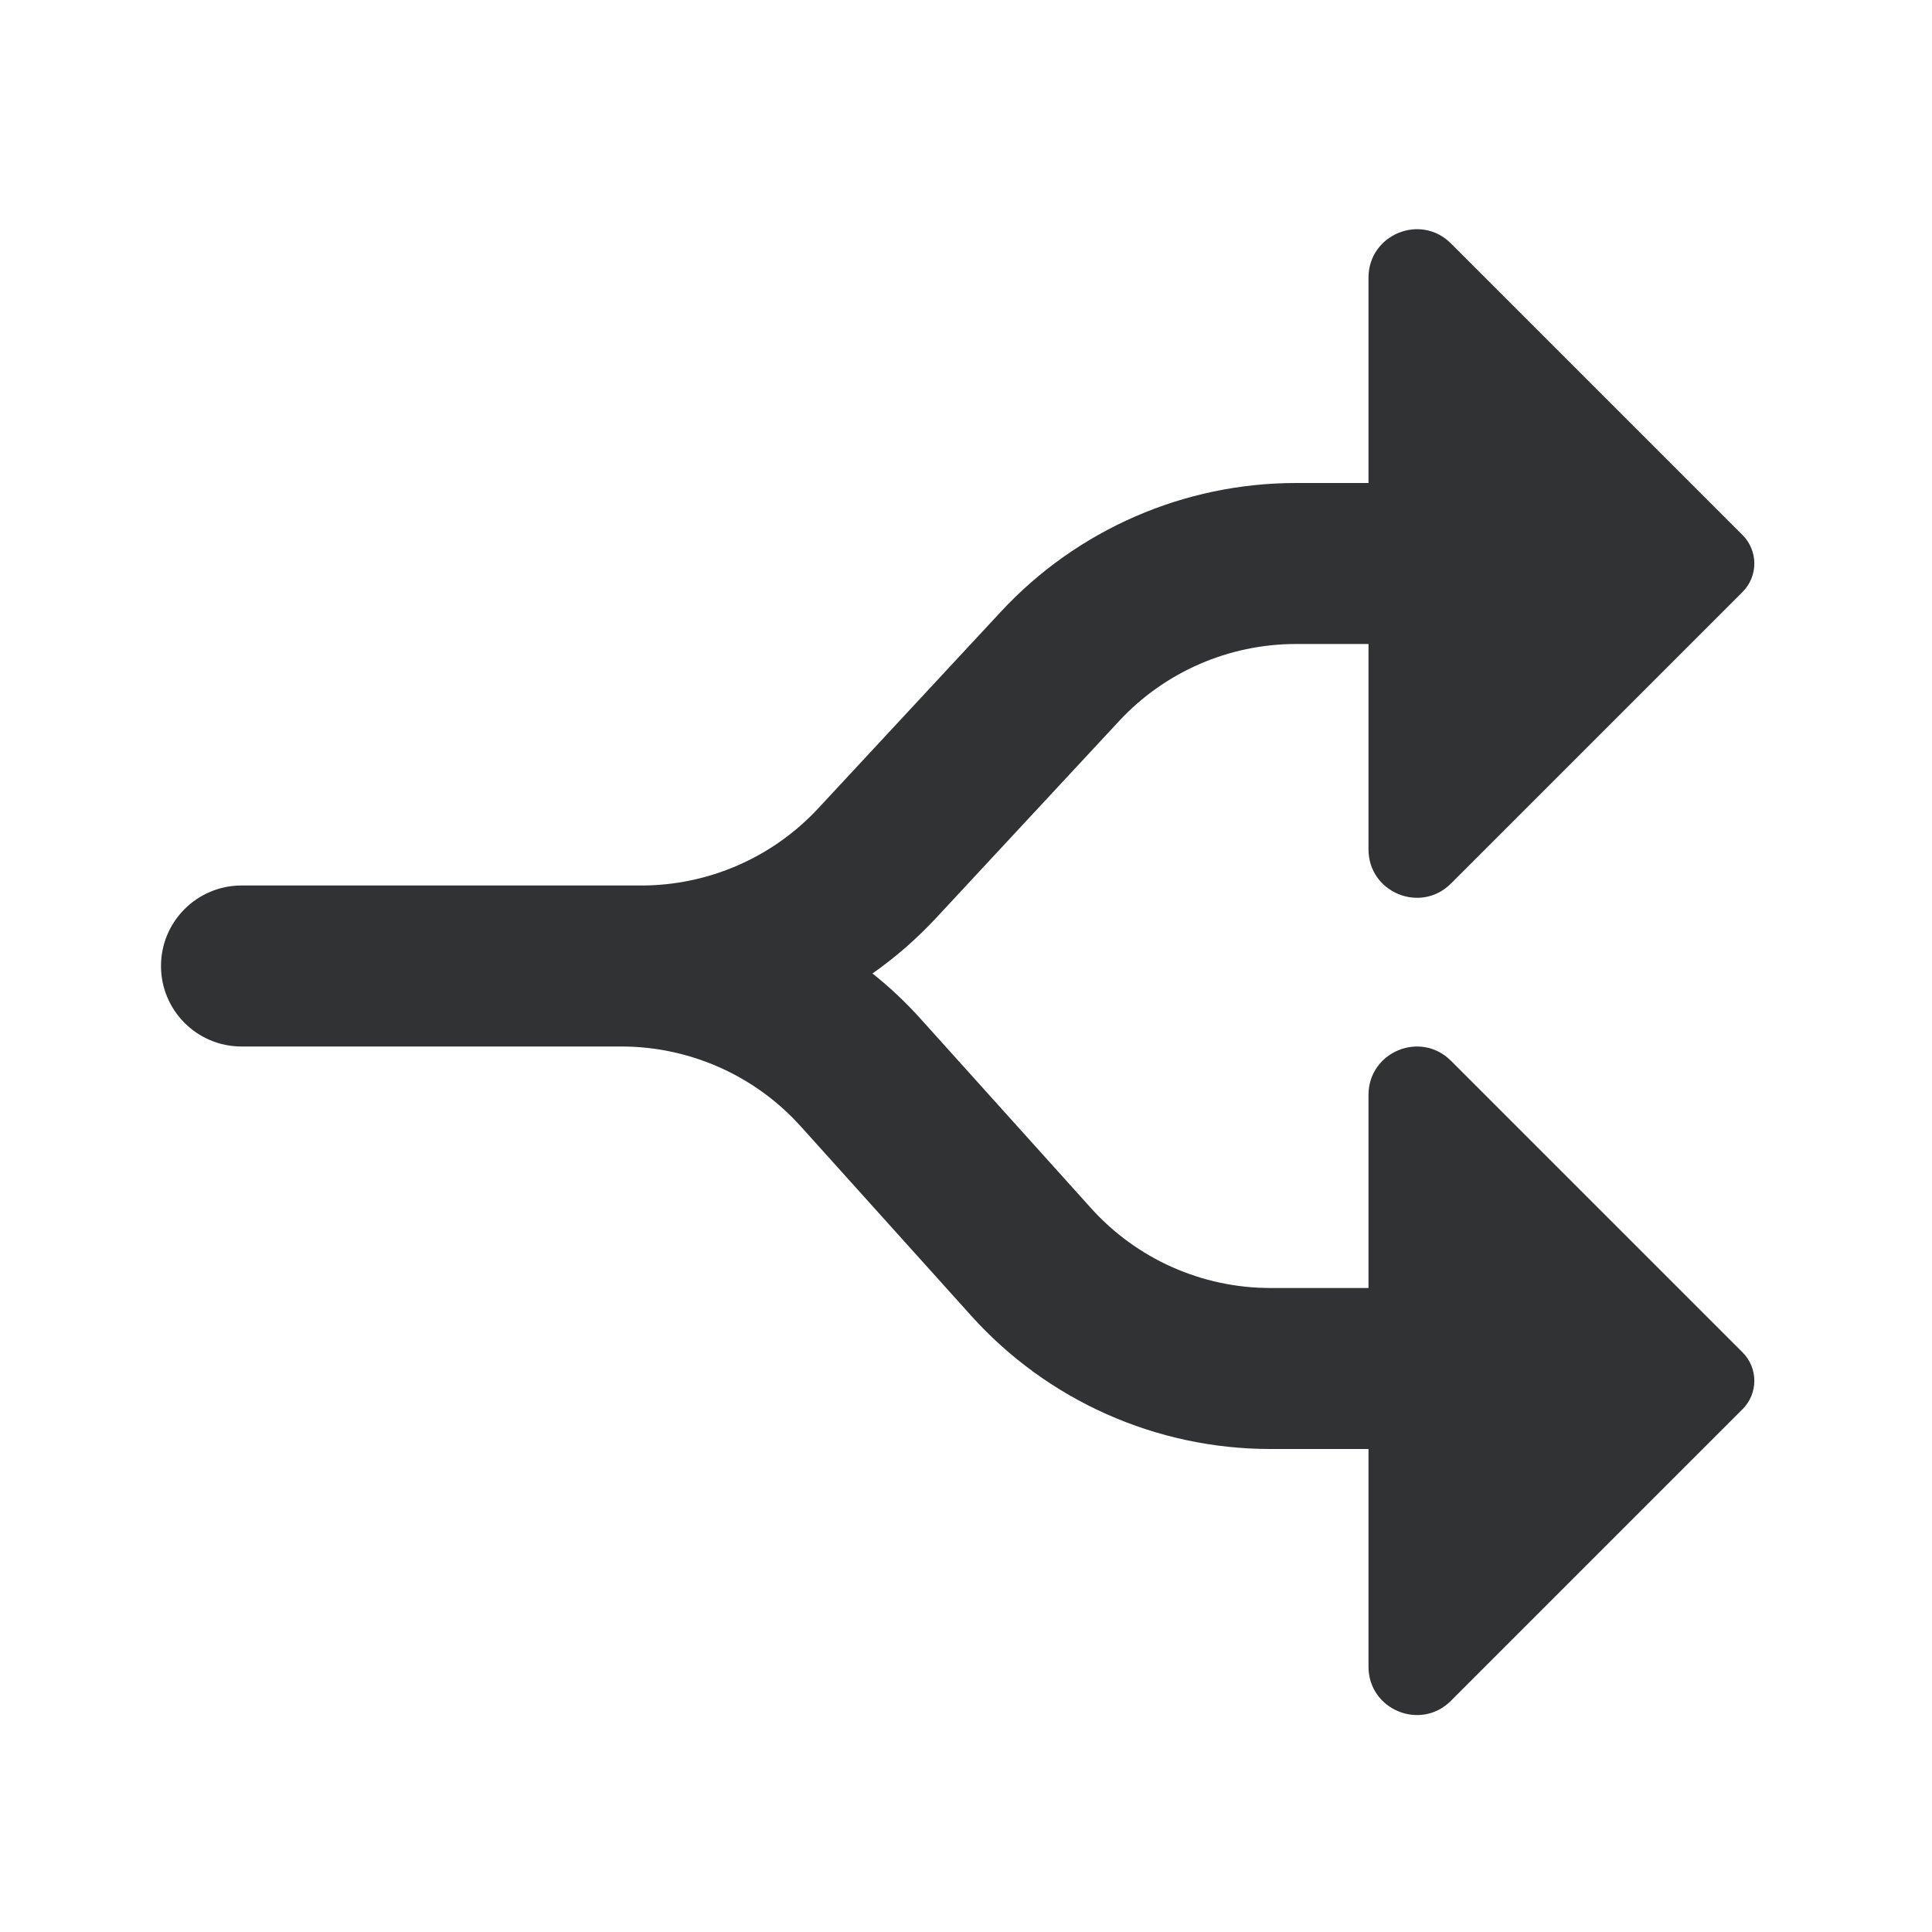<svg width="24" height="24" viewBox="0 0 24 24" fill="none" xmlns="http://www.w3.org/2000/svg">
<path d="M21.646 6.646C21.842 6.842 21.842 7.158 21.646 7.354L18.024 10.976C17.646 11.354 17 11.086 17 10.552V8H16.099C15.265 8 14.468 8.347 13.901 8.958L11.629 11.403C11.388 11.662 11.123 11.893 10.838 12.093C11.051 12.262 11.251 12.45 11.435 12.655L13.552 15.007C14.12 15.639 14.931 16 15.781 16H17V13.601C17 13.067 17.646 12.799 18.024 13.177L21.646 16.799C21.842 16.994 21.842 17.311 21.646 17.506L18.024 21.128C17.646 21.506 17 21.239 17 20.704V18H15.781C14.364 18 13.013 17.398 12.065 16.345L9.948 13.993C9.38 13.361 8.569 13 7.719 13H3C2.448 13 2 12.552 2 12C2 11.448 2.448 11 3 11H7.966C8.8 11 9.596 10.653 10.164 10.042L12.435 7.597C13.381 6.579 14.709 6 16.099 6H17V3.449C17 2.914 17.646 2.646 18.024 3.024L21.646 6.646Z" fill="#313234"/>
</svg>
